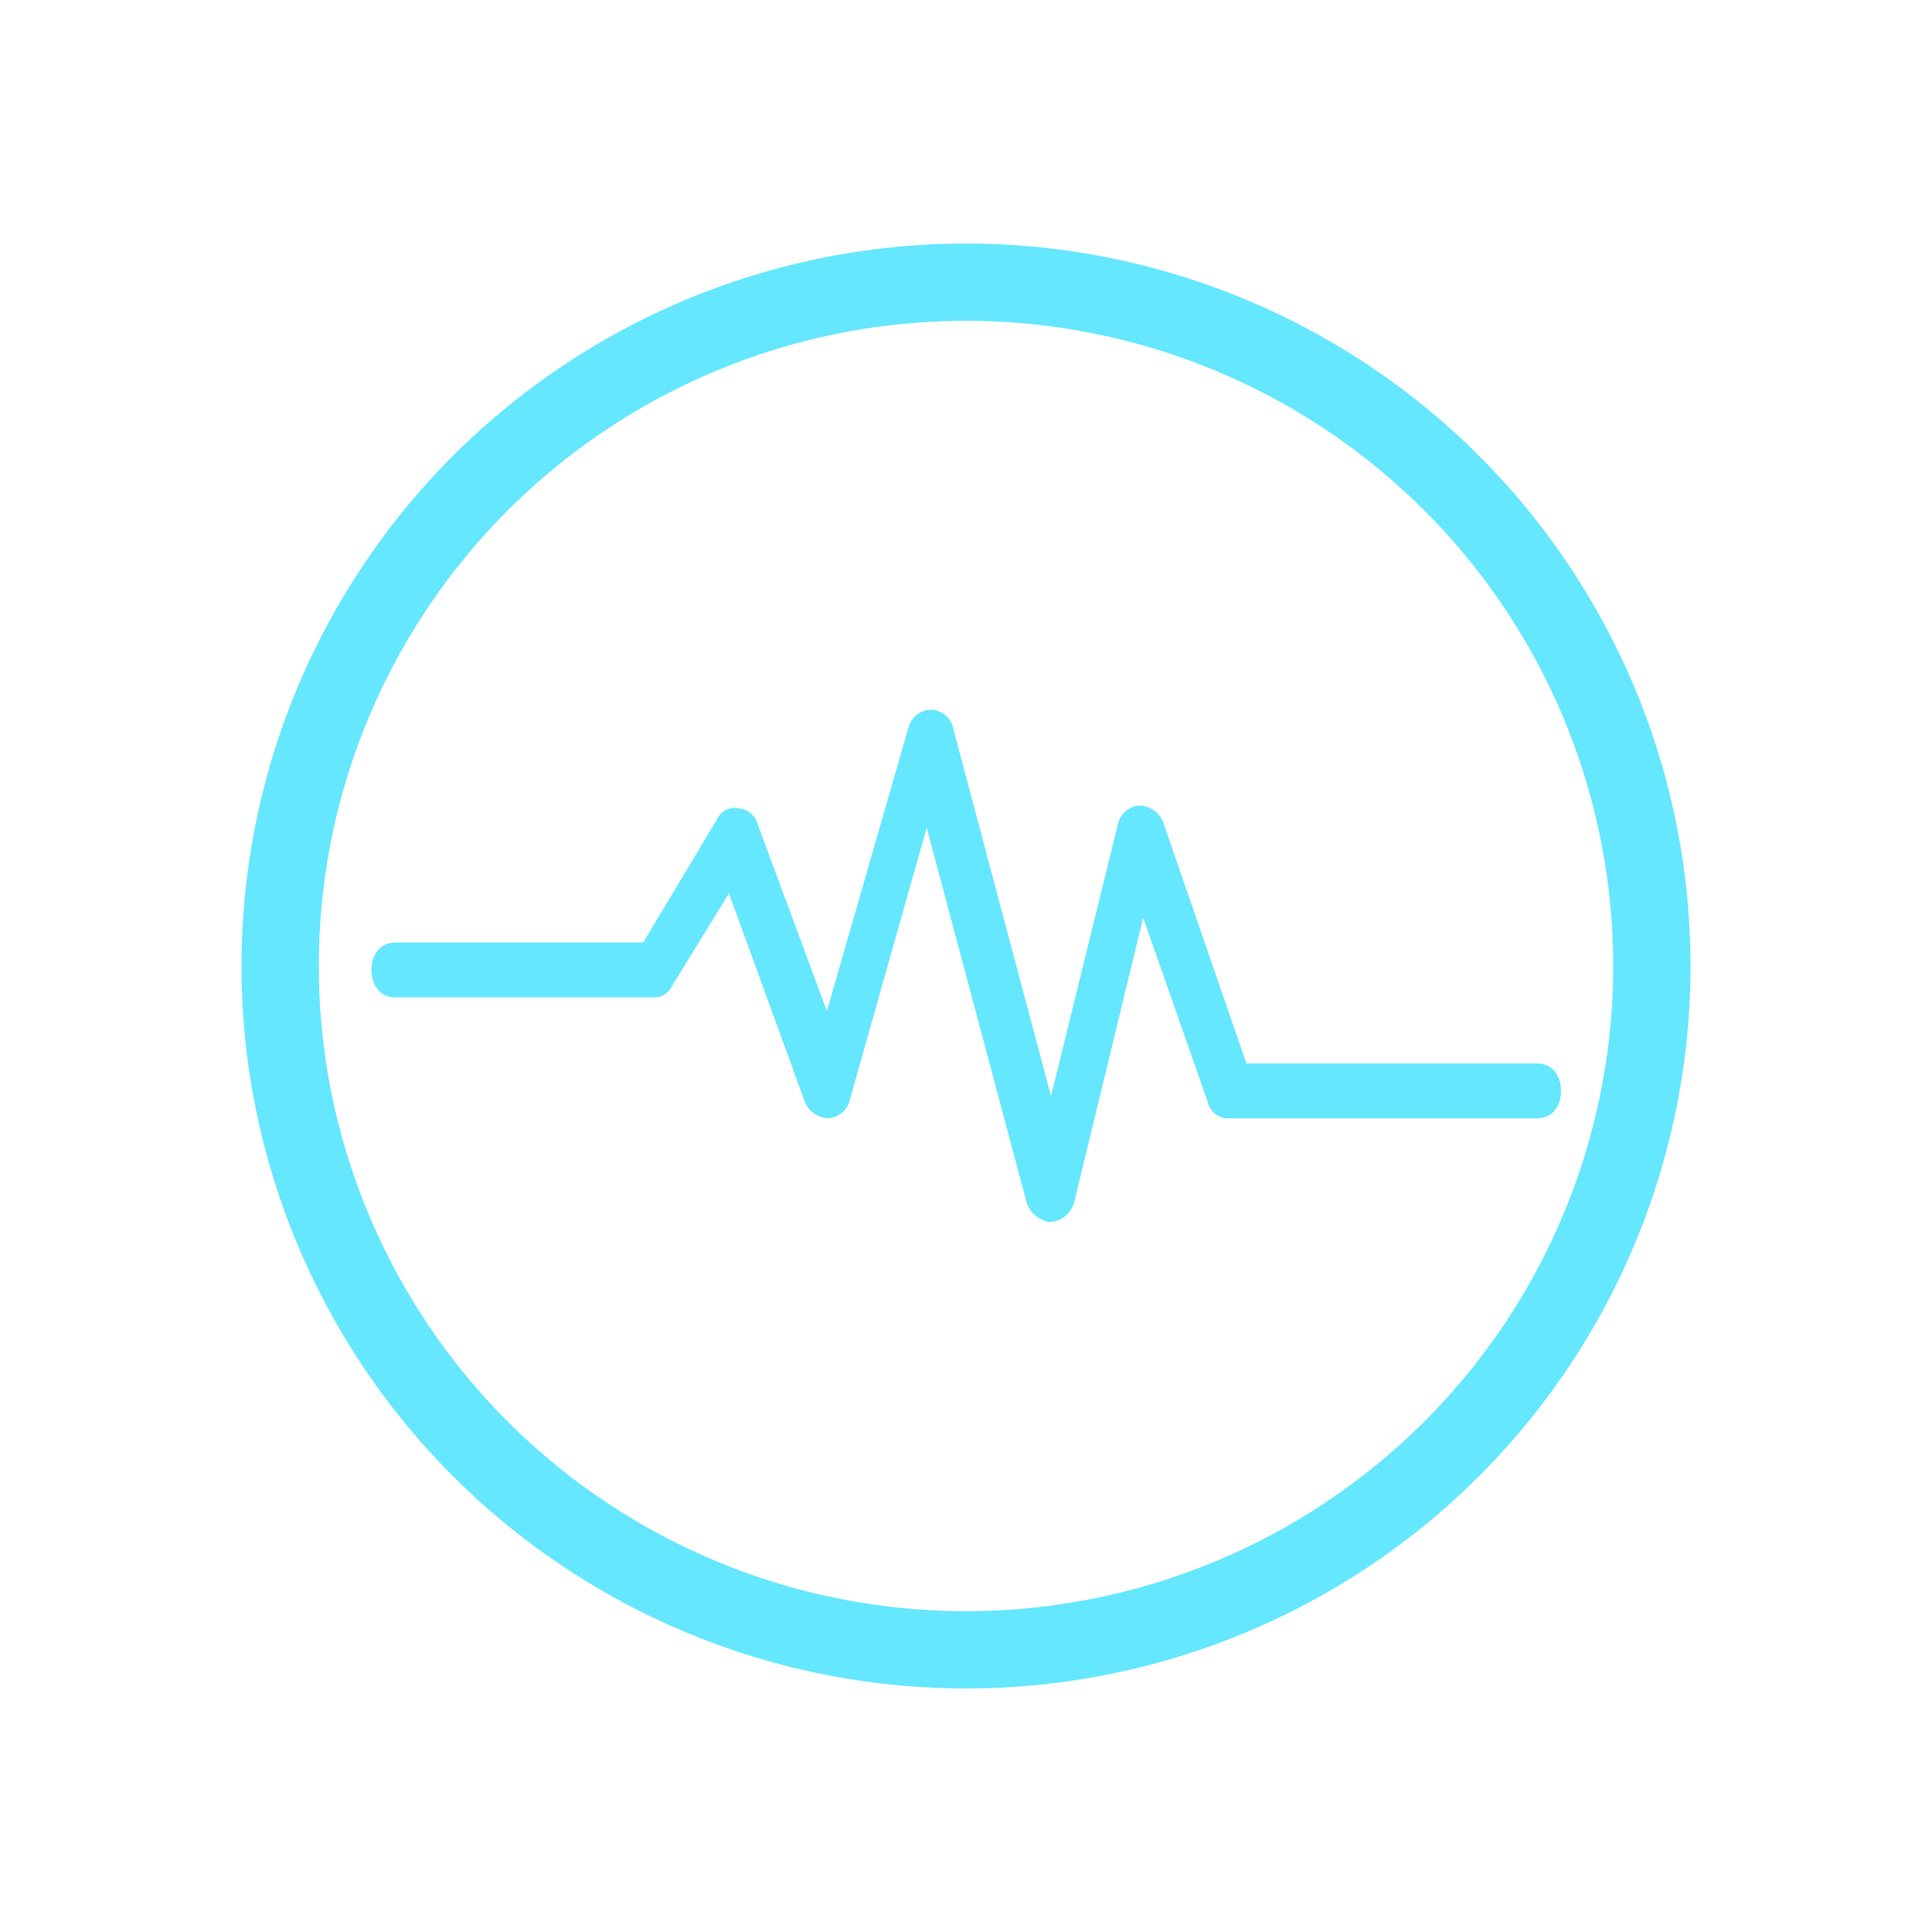 <svg id="图层_1" data-name="图层 1" xmlns="http://www.w3.org/2000/svg" viewBox="0 0 200 200"><defs><style>.cls-1{fill:#65e7ff;}.cls-2{fill:none;stroke:#65e7ff;stroke-linecap:round;stroke-linejoin:round;stroke-width:8px;}</style></defs><title>补充图标2021.10</title><path class="cls-1" d="M108.76,126.52a3,3,0,0,1-2.47-2L95.93,85.68,88,113.75a2.45,2.45,0,0,1-2.22,2,2.69,2.69,0,0,1-2.47-1.7L75.46,92.48l-5.92,9.64a2,2,0,0,1-1.73,1.13H40.93c-1.48,0-2.47-1.13-2.47-2.84s1-2.84,2.47-2.84H66.58l7.65-12.76a2,2,0,0,1,2.22-1.13,2.22,2.22,0,0,1,2,1.7l7.15,19.28L94,75.47a2.5,2.5,0,0,1,2.47-2,2.45,2.45,0,0,1,2.22,2l10.11,38,6.91-28.08a2.45,2.45,0,0,1,2.22-2,2.69,2.69,0,0,1,2.47,1.7l8.63,25h30.09c1.48,0,2.47,1.13,2.47,2.84s-1,2.84-2.47,2.84H127.25A2.18,2.18,0,0,1,125,114l-6.66-19-7.15,29.49a2.73,2.73,0,0,1-2.47,2Zm0,0"/><ellipse class="cls-2" cx="100" cy="100" rx="71" ry="70.79"/></svg>
